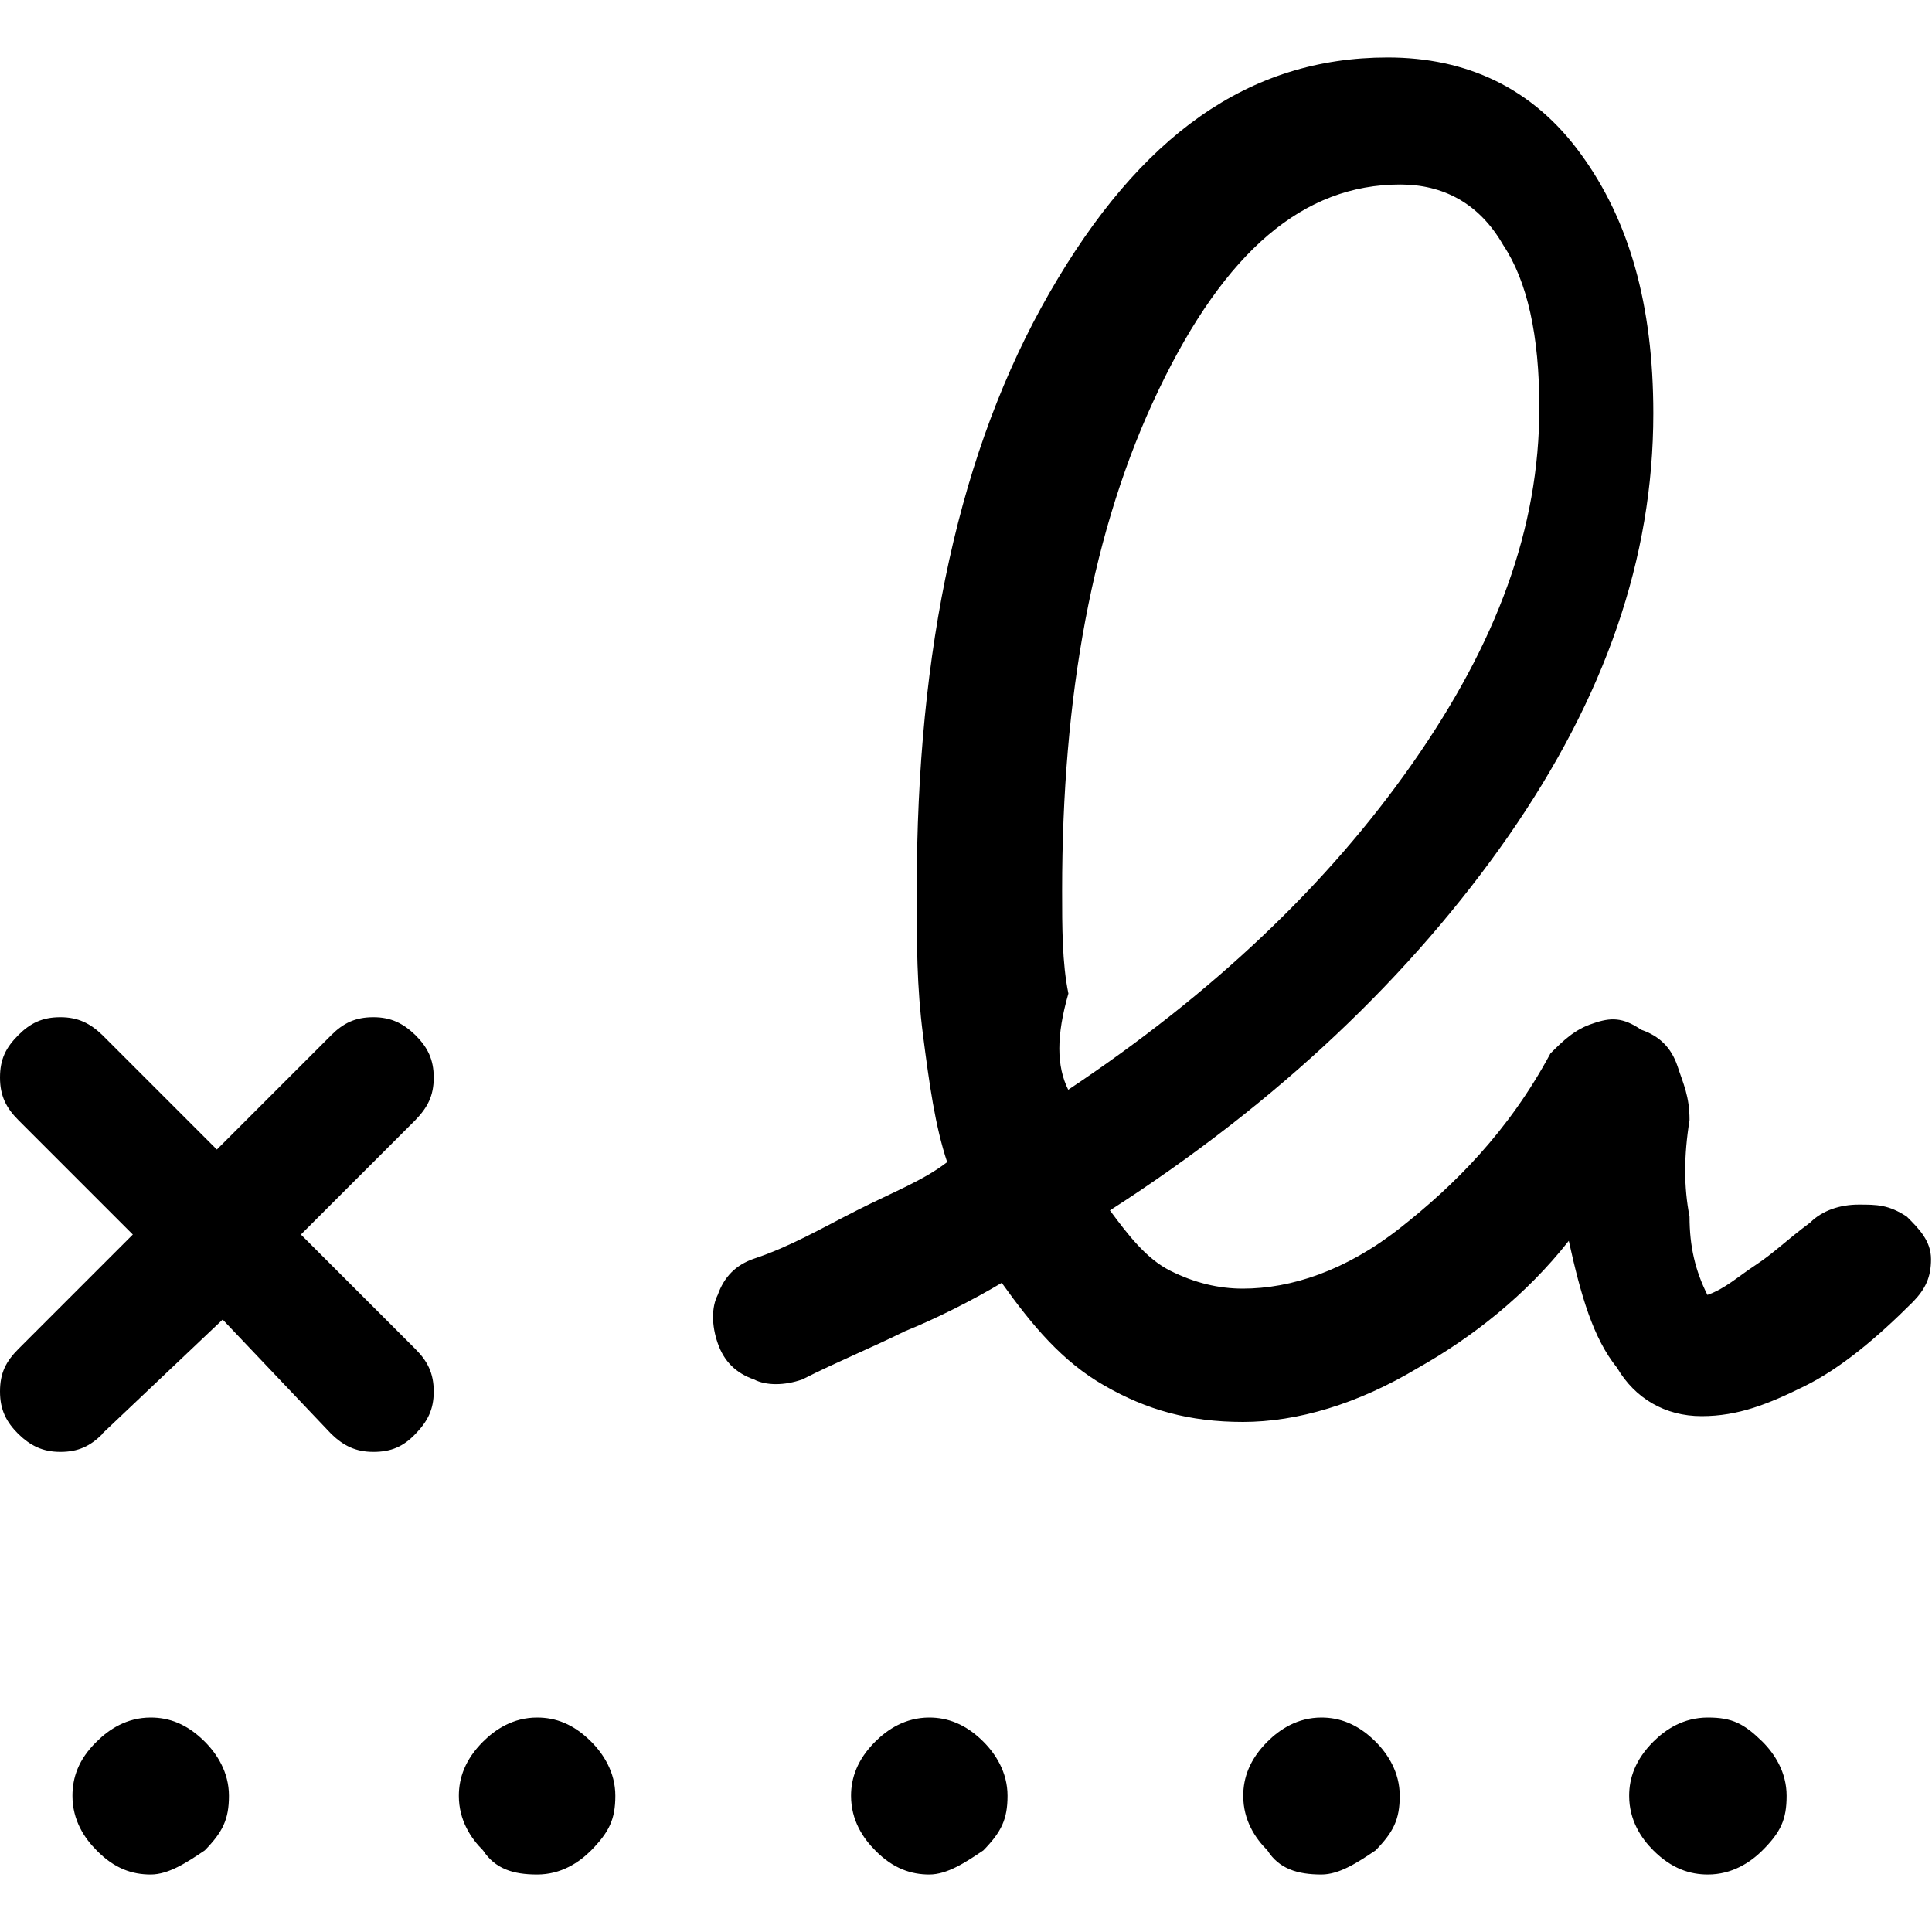 <?xml version="1.0" encoding="UTF-8"?><svg id="Layer_1" xmlns="http://www.w3.org/2000/svg" viewBox="0 0 40 40"><defs><style>.cls-1{fill:none;}</style></defs><rect class="cls-1" width="40" height="40"/><path d="m22.12,22.56c3-2,5.37-4.25,7.12-6.75,1.75-2.5,2.63-4.87,2.63-7.37,0-1.5-.25-2.62-.75-3.37-.5-.87-1.25-1.25-2.13-1.25-2,0-3.62,1.37-5,4.25-1.38,2.87-2,6.37-2,10.37,0,.75,0,1.5.13,2.13-.25.87-.25,1.5,0,2ZM2.12,29.69c-.25.25-.5.37-.87.37s-.62-.13-.87-.37c-.25-.25-.38-.5-.38-.88s.12-.62.38-.88l2.37-2.37-2.37-2.37c-.25-.25-.38-.5-.38-.88s.12-.62.38-.88c.25-.25.5-.37.87-.37s.62.13.87.37l2.37,2.37,2.37-2.37c.25-.25.5-.37.87-.37s.62.13.87.37c.25.25.38.5.38.88s-.13.62-.38.88l-2.37,2.37,2.37,2.37c.25.25.38.5.38.88s-.13.62-.38.88-.5.37-.87.37-.62-.13-.87-.37l-2.25-2.37-2.5,2.37Zm23.62-.25c-1.12,0-2-.25-2.87-.75-.88-.5-1.5-1.25-2.13-2.13-.62.37-1.38.75-2,1-.75.37-1.38.62-2.13,1-.37.13-.75.13-1,0-.37-.13-.62-.37-.75-.75-.13-.37-.13-.75,0-1,.13-.37.37-.62.75-.75.75-.25,1.38-.62,2.13-1s1.38-.62,1.87-1c-.25-.75-.37-1.62-.5-2.63s-.13-1.87-.13-3c0-5,.88-9.12,2.75-12.37,1.87-3.25,4.12-4.87,7-4.87,1.62,0,3,.62,4,2,1,1.37,1.5,3.12,1.5,5.37,0,3-1,5.87-3,8.75-2,2.87-4.75,5.5-8.25,7.75.37.5.75,1,1.25,1.25s1,.37,1.5.37c1,0,2.13-.37,3.25-1.25s2.25-2,3.12-3.62c.25-.25.5-.5.88-.62.37-.13.62-.13,1,.13.38.13.62.37.75.75.12.37.25.62.25,1.12-.12.75-.12,1.38,0,2,0,.62.12,1.12.37,1.62.37-.13.62-.37,1-.62s.62-.5,1.13-.88c.25-.25.62-.37,1-.37s.62,0,1,.25c.25.25.5.5.5.88s-.12.62-.37.88c-.75.75-1.5,1.38-2.25,1.75s-1.37.62-2.13.62-1.38-.37-1.75-1c-.5-.62-.75-1.5-1-2.63-.88,1.12-2,2-3.12,2.63-1.25.75-2.5,1.12-3.63,1.12ZM3.12,38.81c-.38,0-.75-.12-1.12-.5-.25-.25-.5-.62-.5-1.13,0-.37.12-.75.5-1.12.25-.25.62-.5,1.12-.5.38,0,.75.13,1.12.5.25.25.5.63.5,1.12s-.13.75-.5,1.13c-.37.25-.75.5-1.12.5Zm8,0c-.5,0-.87-.12-1.12-.5-.25-.25-.5-.62-.5-1.13,0-.37.13-.75.5-1.12.25-.25.62-.5,1.12-.5.38,0,.75.13,1.12.5.25.25.5.63.5,1.12s-.13.75-.5,1.13c-.25.25-.62.5-1.12.5Zm8.12,0c-.37,0-.75-.12-1.12-.5-.25-.25-.5-.62-.5-1.13,0-.37.13-.75.5-1.12.25-.25.62-.5,1.12-.5.37,0,.75.13,1.12.5.25.25.5.63.5,1.12s-.13.75-.5,1.13c-.37.25-.75.5-1.12.5Zm8.12,0c-.5,0-.88-.12-1.12-.5-.25-.25-.5-.62-.5-1.13,0-.37.13-.75.5-1.12.25-.25.62-.5,1.12-.5.37,0,.75.13,1.12.5.25.25.5.63.5,1.12s-.13.75-.5,1.13c-.37.25-.75.5-1.12.5Zm8,0c-.37,0-.75-.12-1.13-.5-.25-.25-.5-.62-.5-1.13,0-.37.13-.75.5-1.12.25-.25.62-.5,1.13-.5s.75.13,1.13.5c.25.25.5.63.5,1.12s-.12.75-.5,1.13c-.25.25-.63.5-1.13.5Z"/></svg>